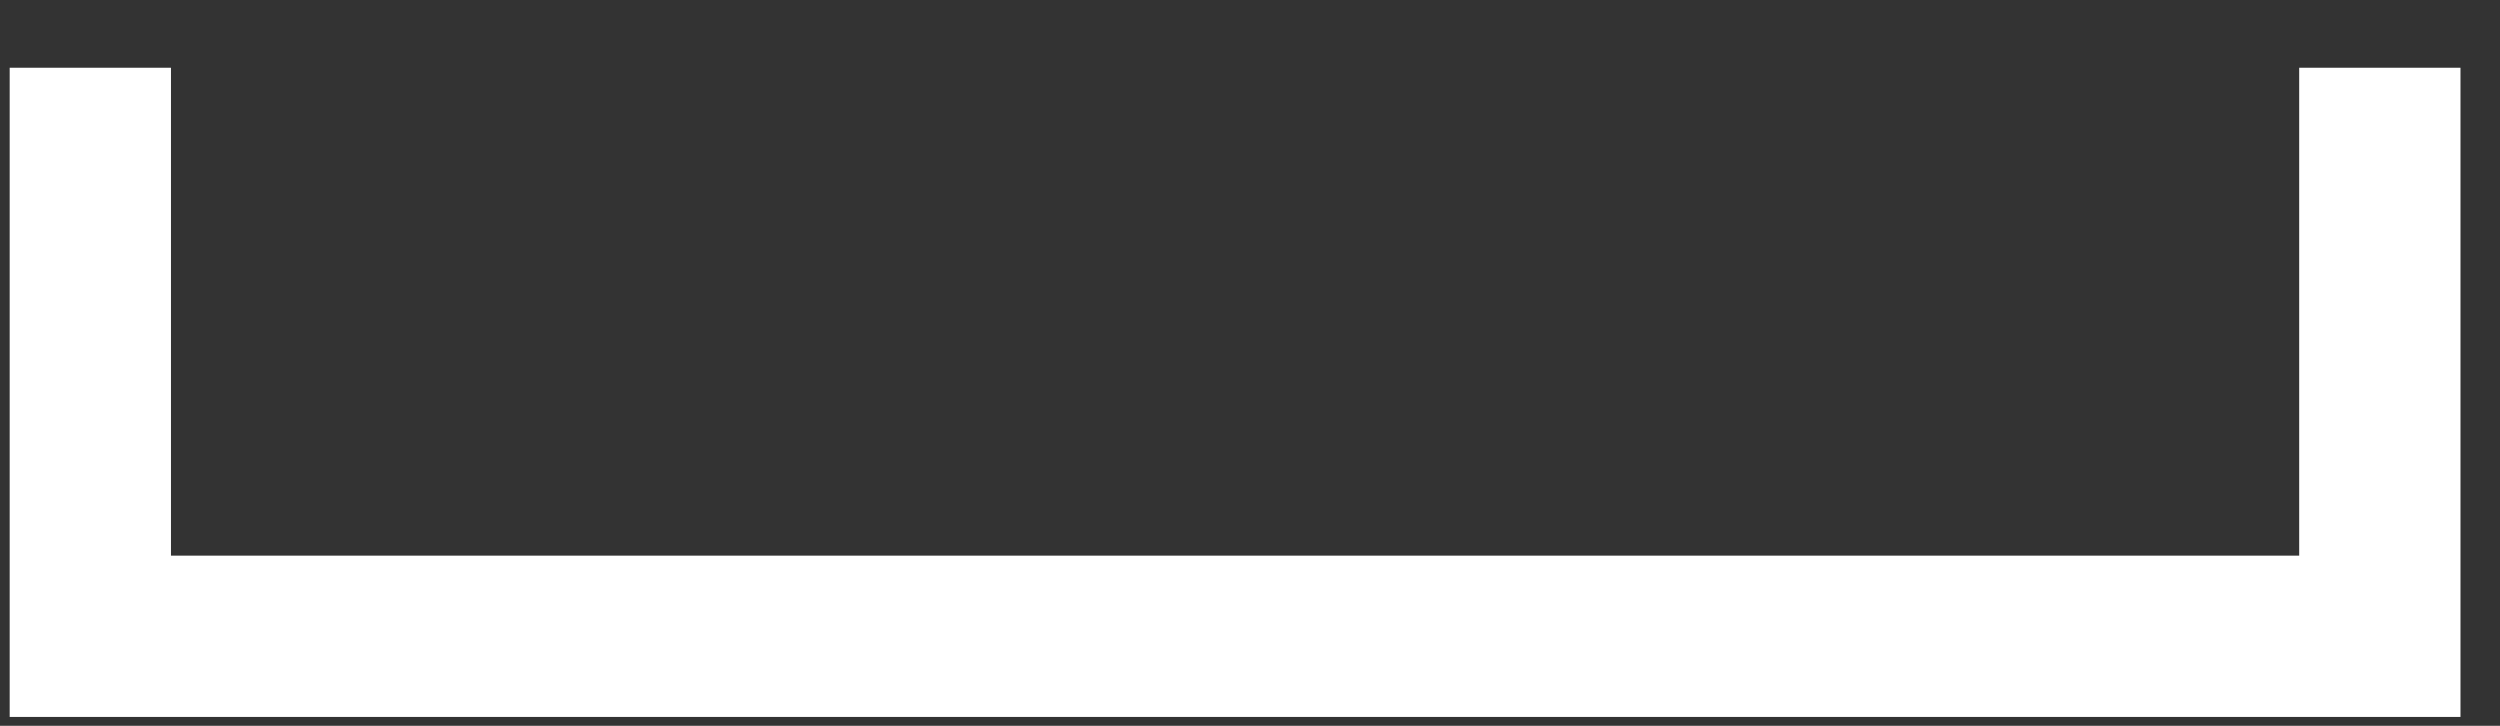 <svg width="31" height="9" viewBox="0 0 31 9" fill="none" xmlns="http://www.w3.org/2000/svg">
<rect x="0" y="0" width="31" height="9" fill="#333333" stroke="none"/>
<path d="M30.51 8.89H0.12V0.84H2.12V6.89H28.51V0.84H30.51V8.89Z" fill="white"/>
</svg>
